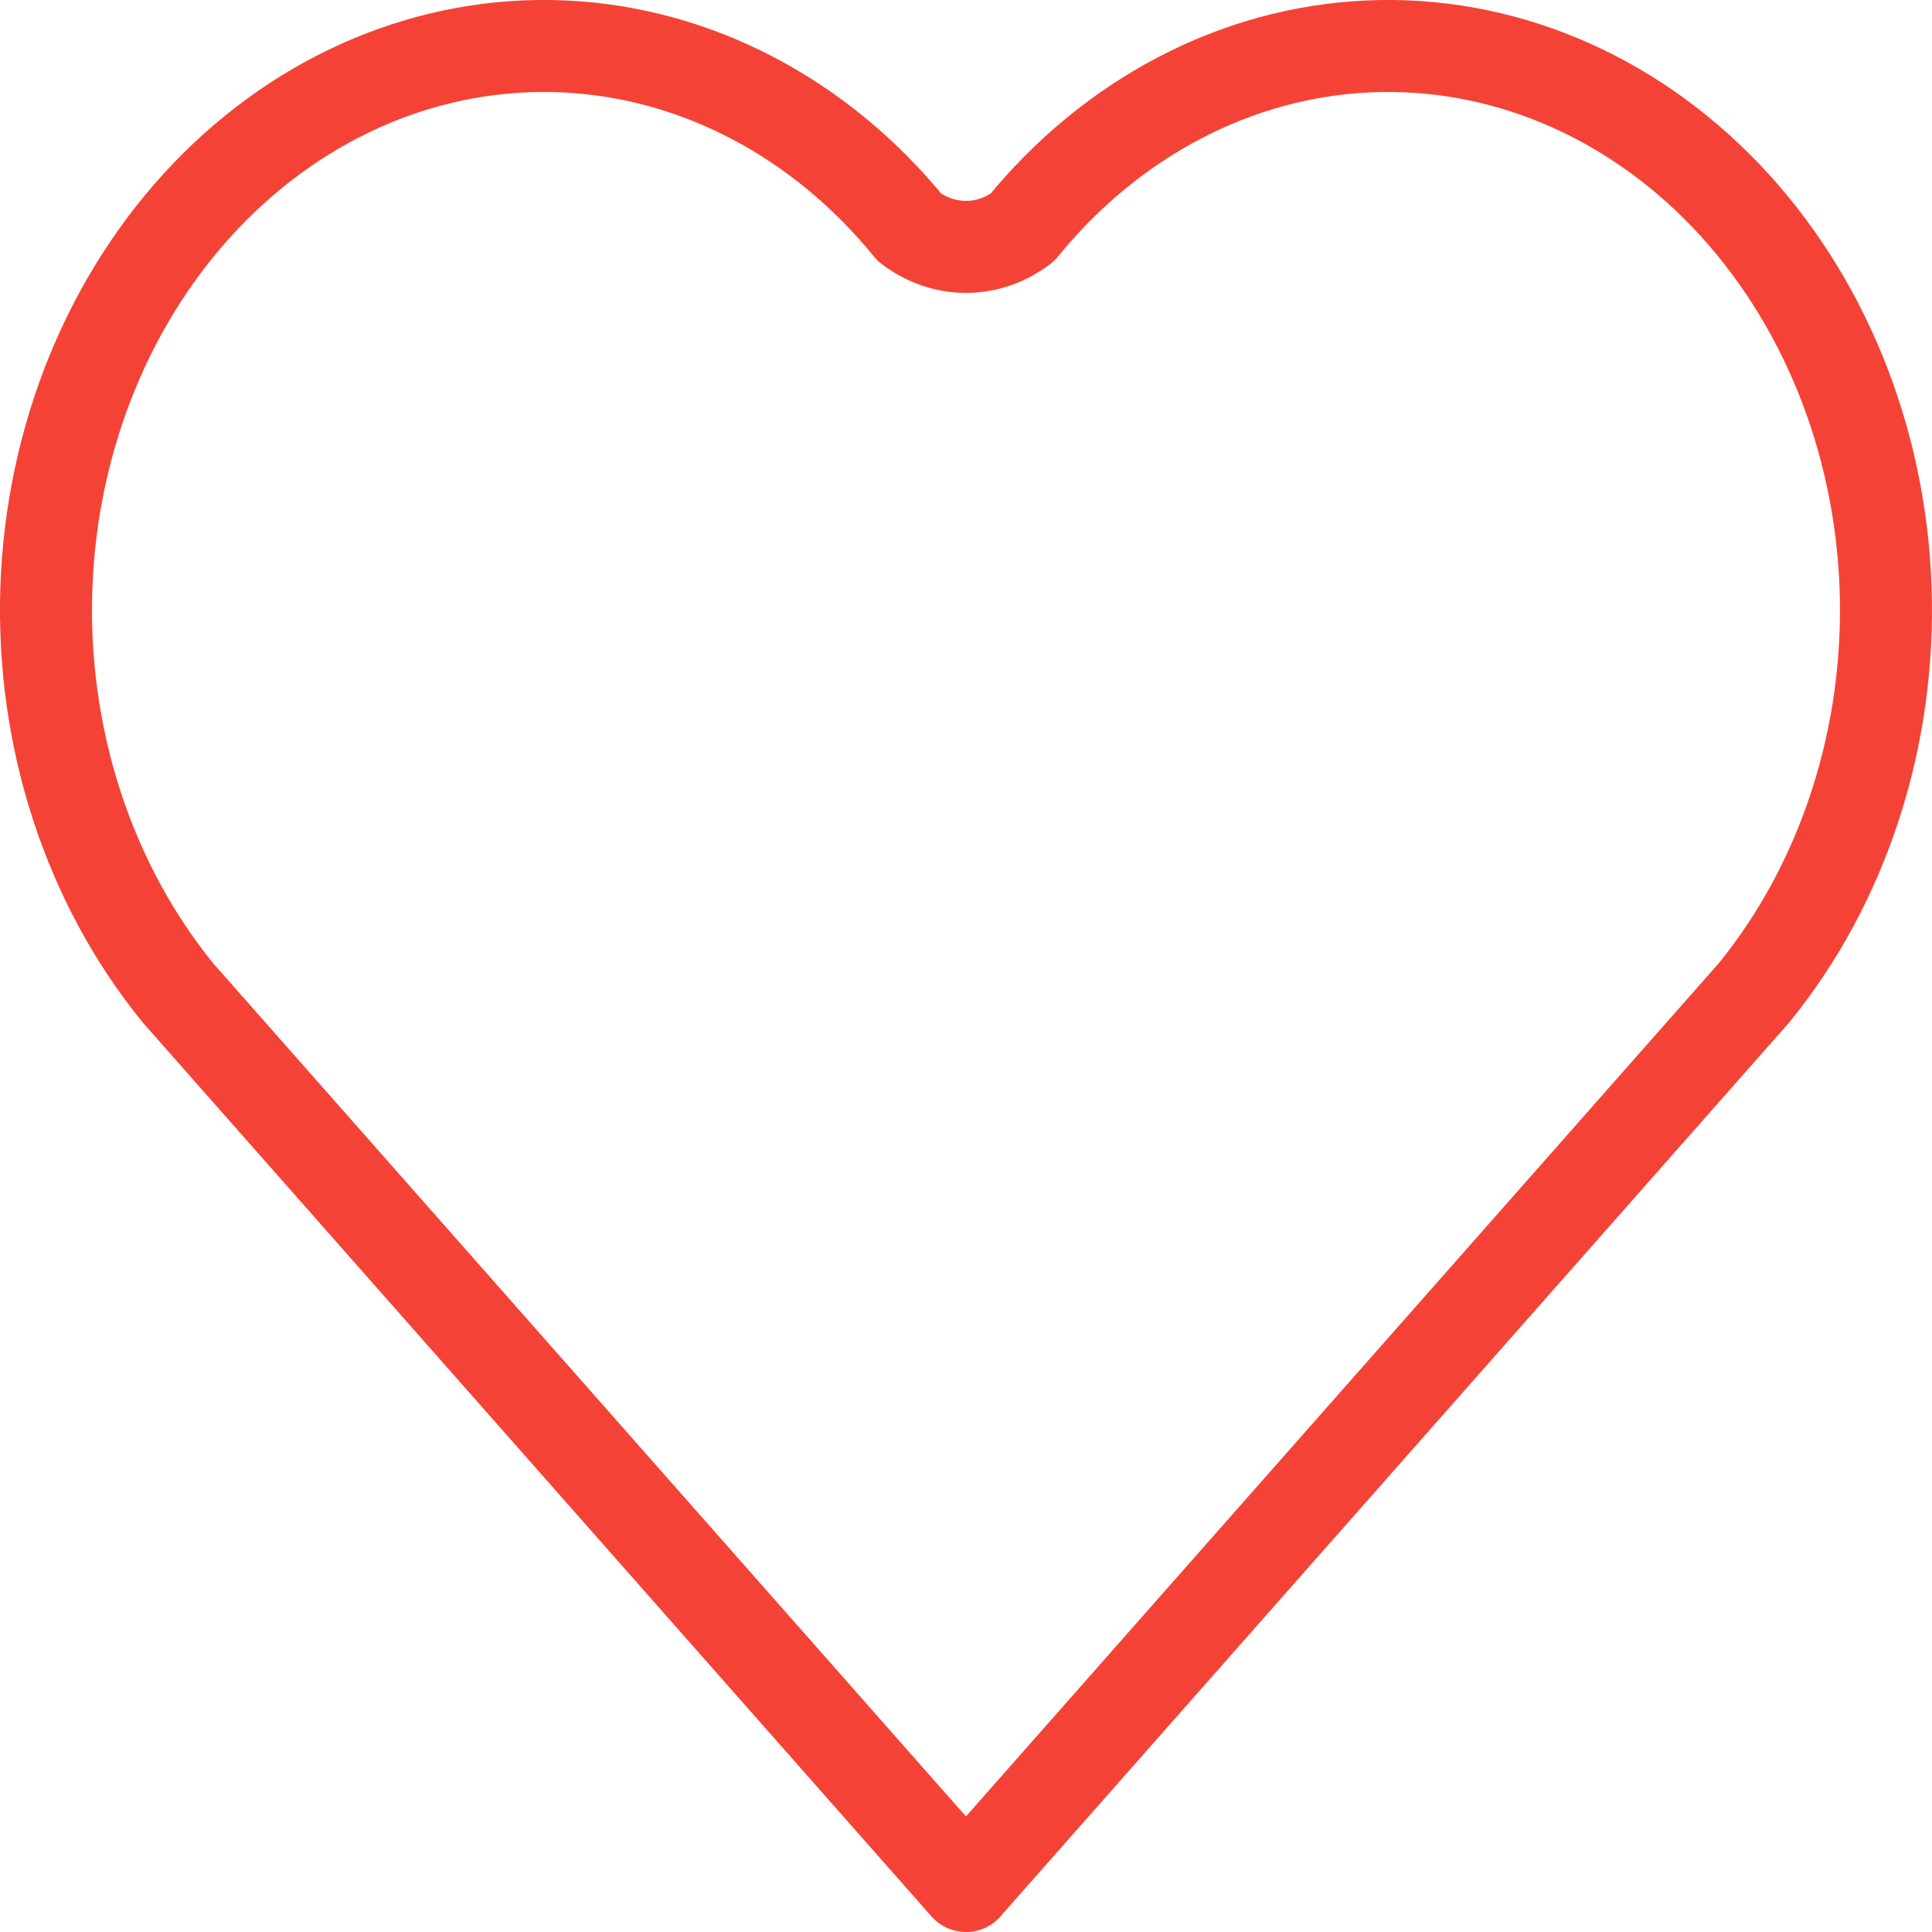 <?xml version="1.0" encoding="UTF-8"?>
<svg fill="none" viewBox="0 0 42 42" xmlns="http://www.w3.org/2000/svg">
<path d="m21 41-17.13-19.414c-0.964-1.184-1.713-2.571-2.204-4.083-0.491-1.512-0.714-3.118-0.658-4.728 0.115-3.251 1.364-6.317 3.473-8.523s4.906-3.373 7.774-3.243c2.868 0.13 5.573 1.546 7.52 3.937 0.362 0.274 0.788 0.421 1.224 0.421s0.861-0.146 1.224-0.421c1.947-2.39 4.652-3.807 7.521-3.937 2.868-0.13 5.665 1.037 7.774 3.243s3.359 5.272 3.473 8.523c0.115 3.251-0.915 6.42-2.862 8.81l-17.13 19.414z" stroke="#F44336" stroke-linecap="round" stroke-linejoin="round" stroke-width="2"/>
</svg>
